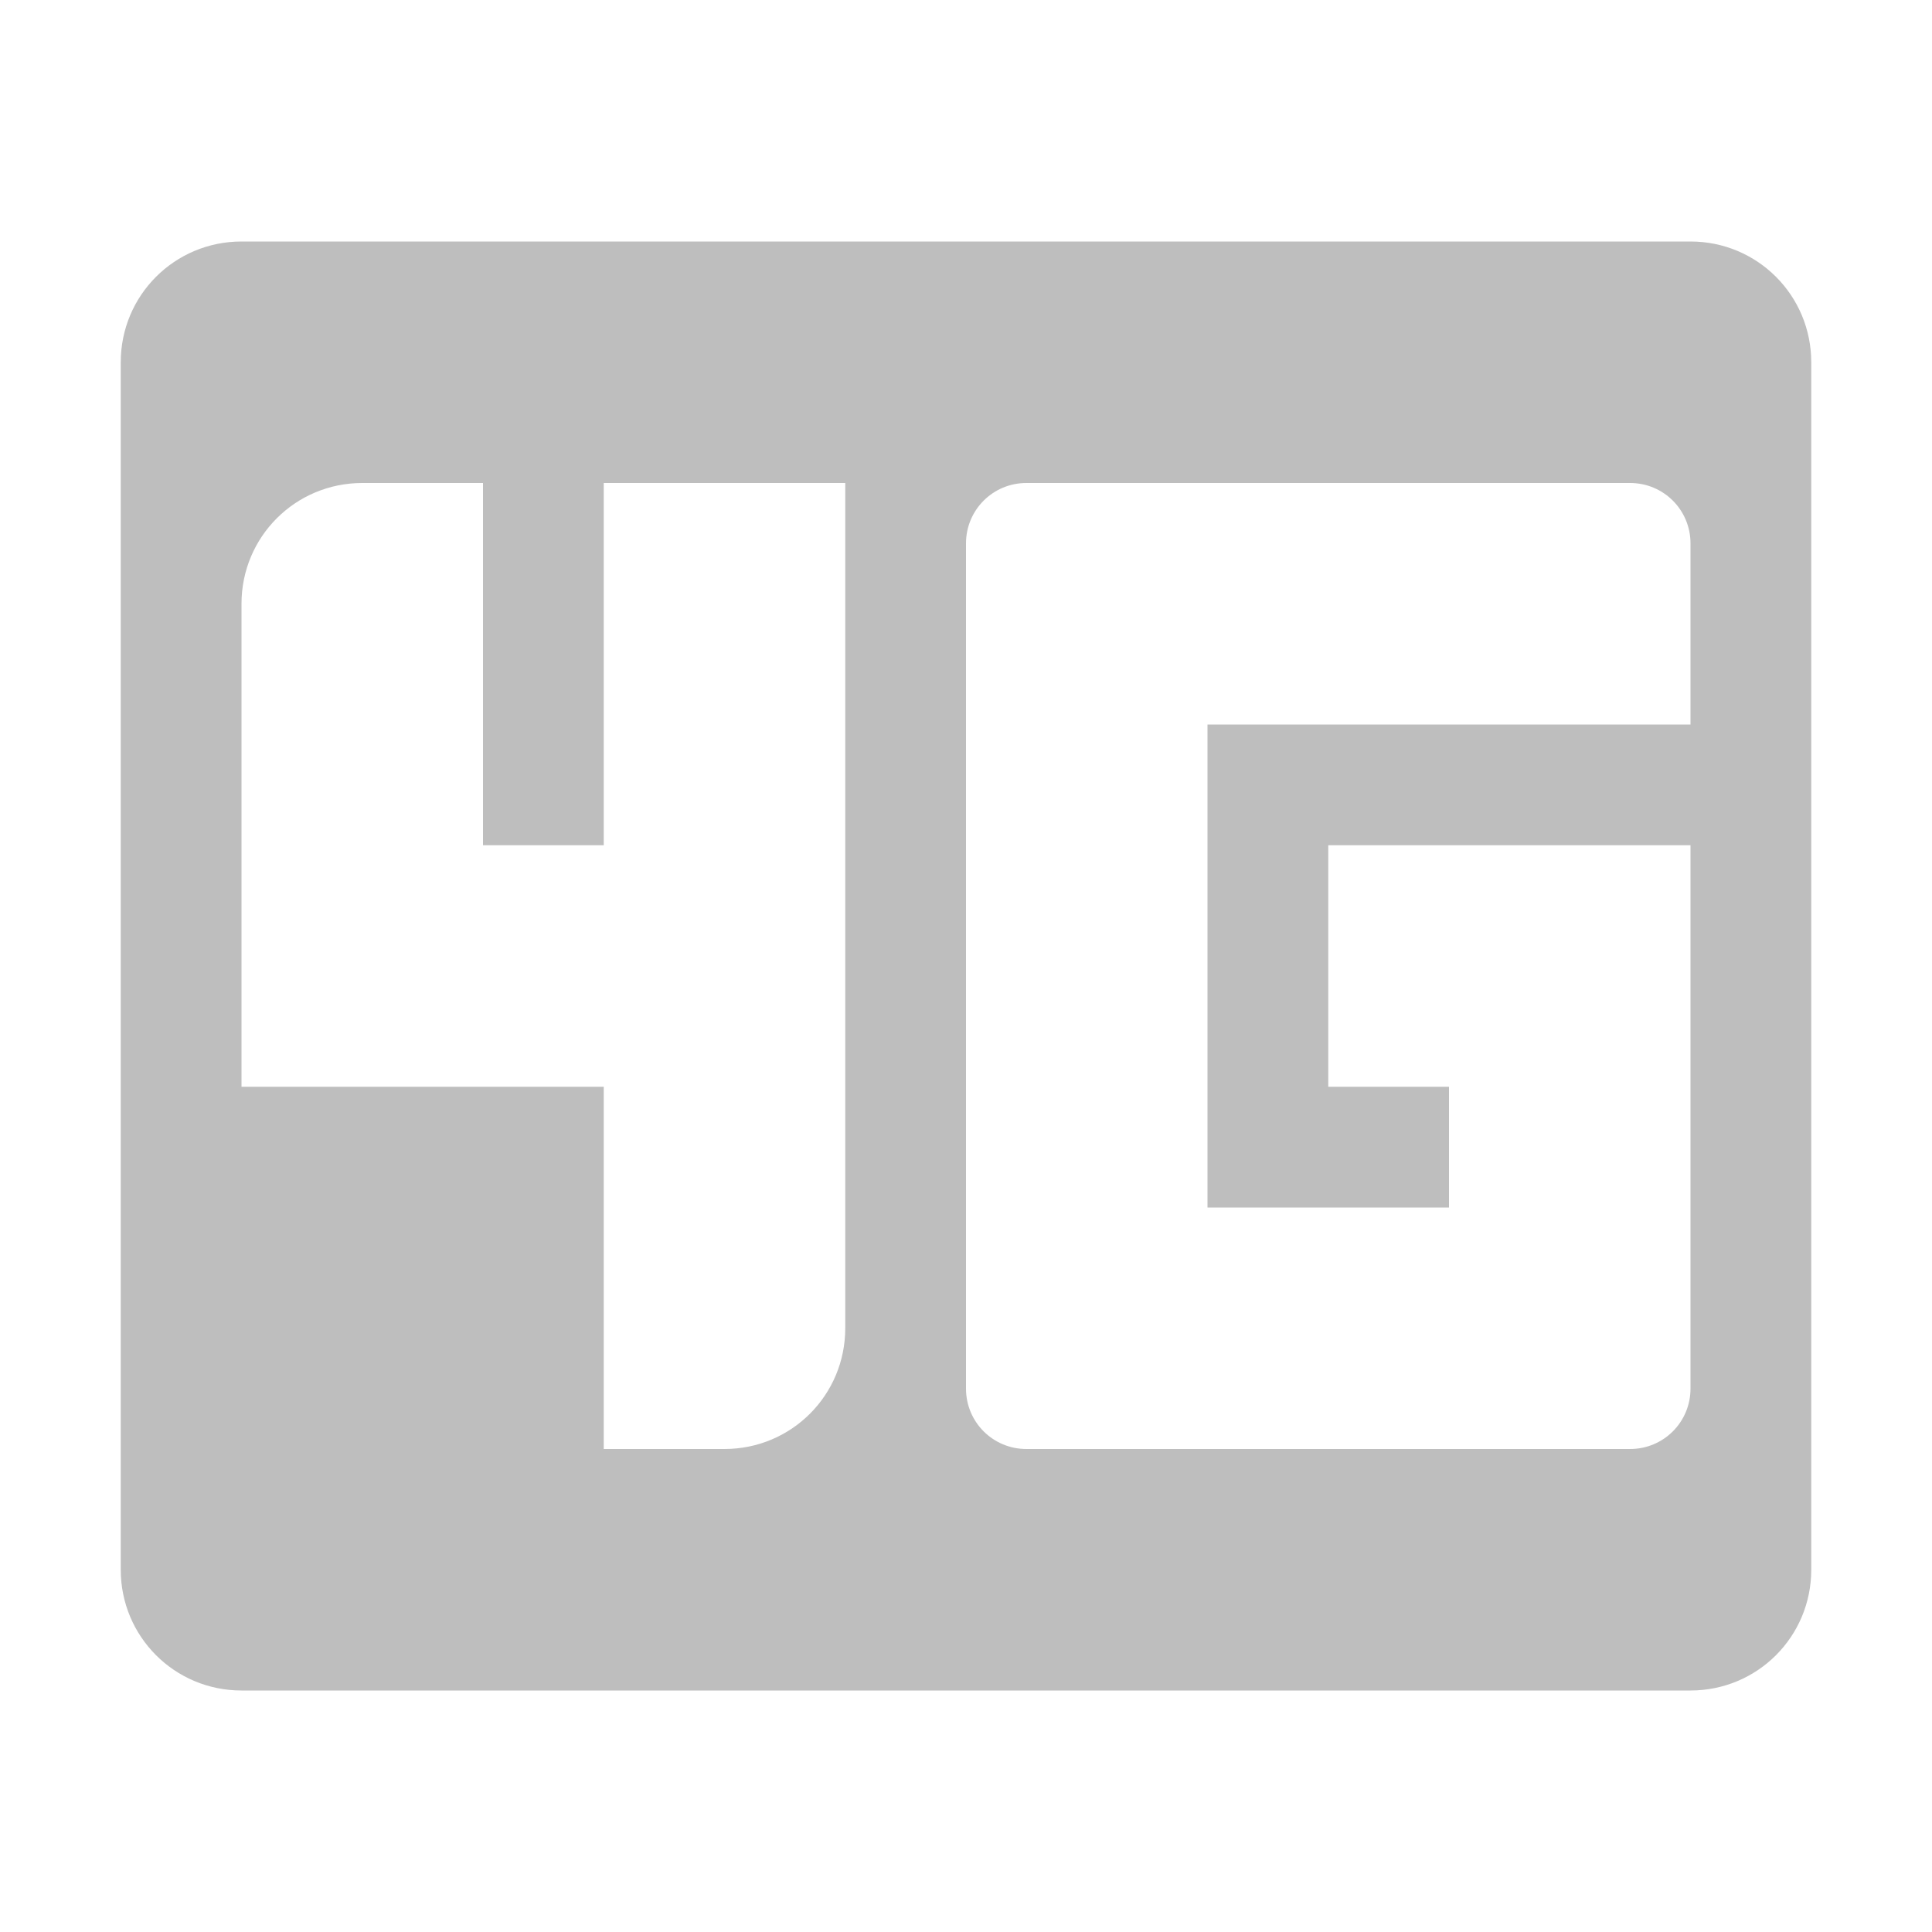 <svg width="16" height="16" version="1.1" xmlns="http://www.w3.org/2000/svg">
	<path fill="#bebebe" d="m2 2c-.554 0-1 .446-1 1v10c0 .554.446 1 1 1h12c.554 0 1-.446 1-1v-10c0-.554-.446-1-1-1h-12zm1 2h1v3h1v-3h2v3 1 3c0 .554-.446 1-1 1h-1v-3h-3v-4c0-.554.446-1 1-1zm5.5 0h5c.277 0 .5.223.5.5v1.5h-4v1 2 1h2v-1h-1v-2h3v4.5c0 .277-.223.5-.5.5h-5c-.277 0-.5-.223-.5-.5v-7c0-.277.223-.5.5-.5z"/>
</svg>
